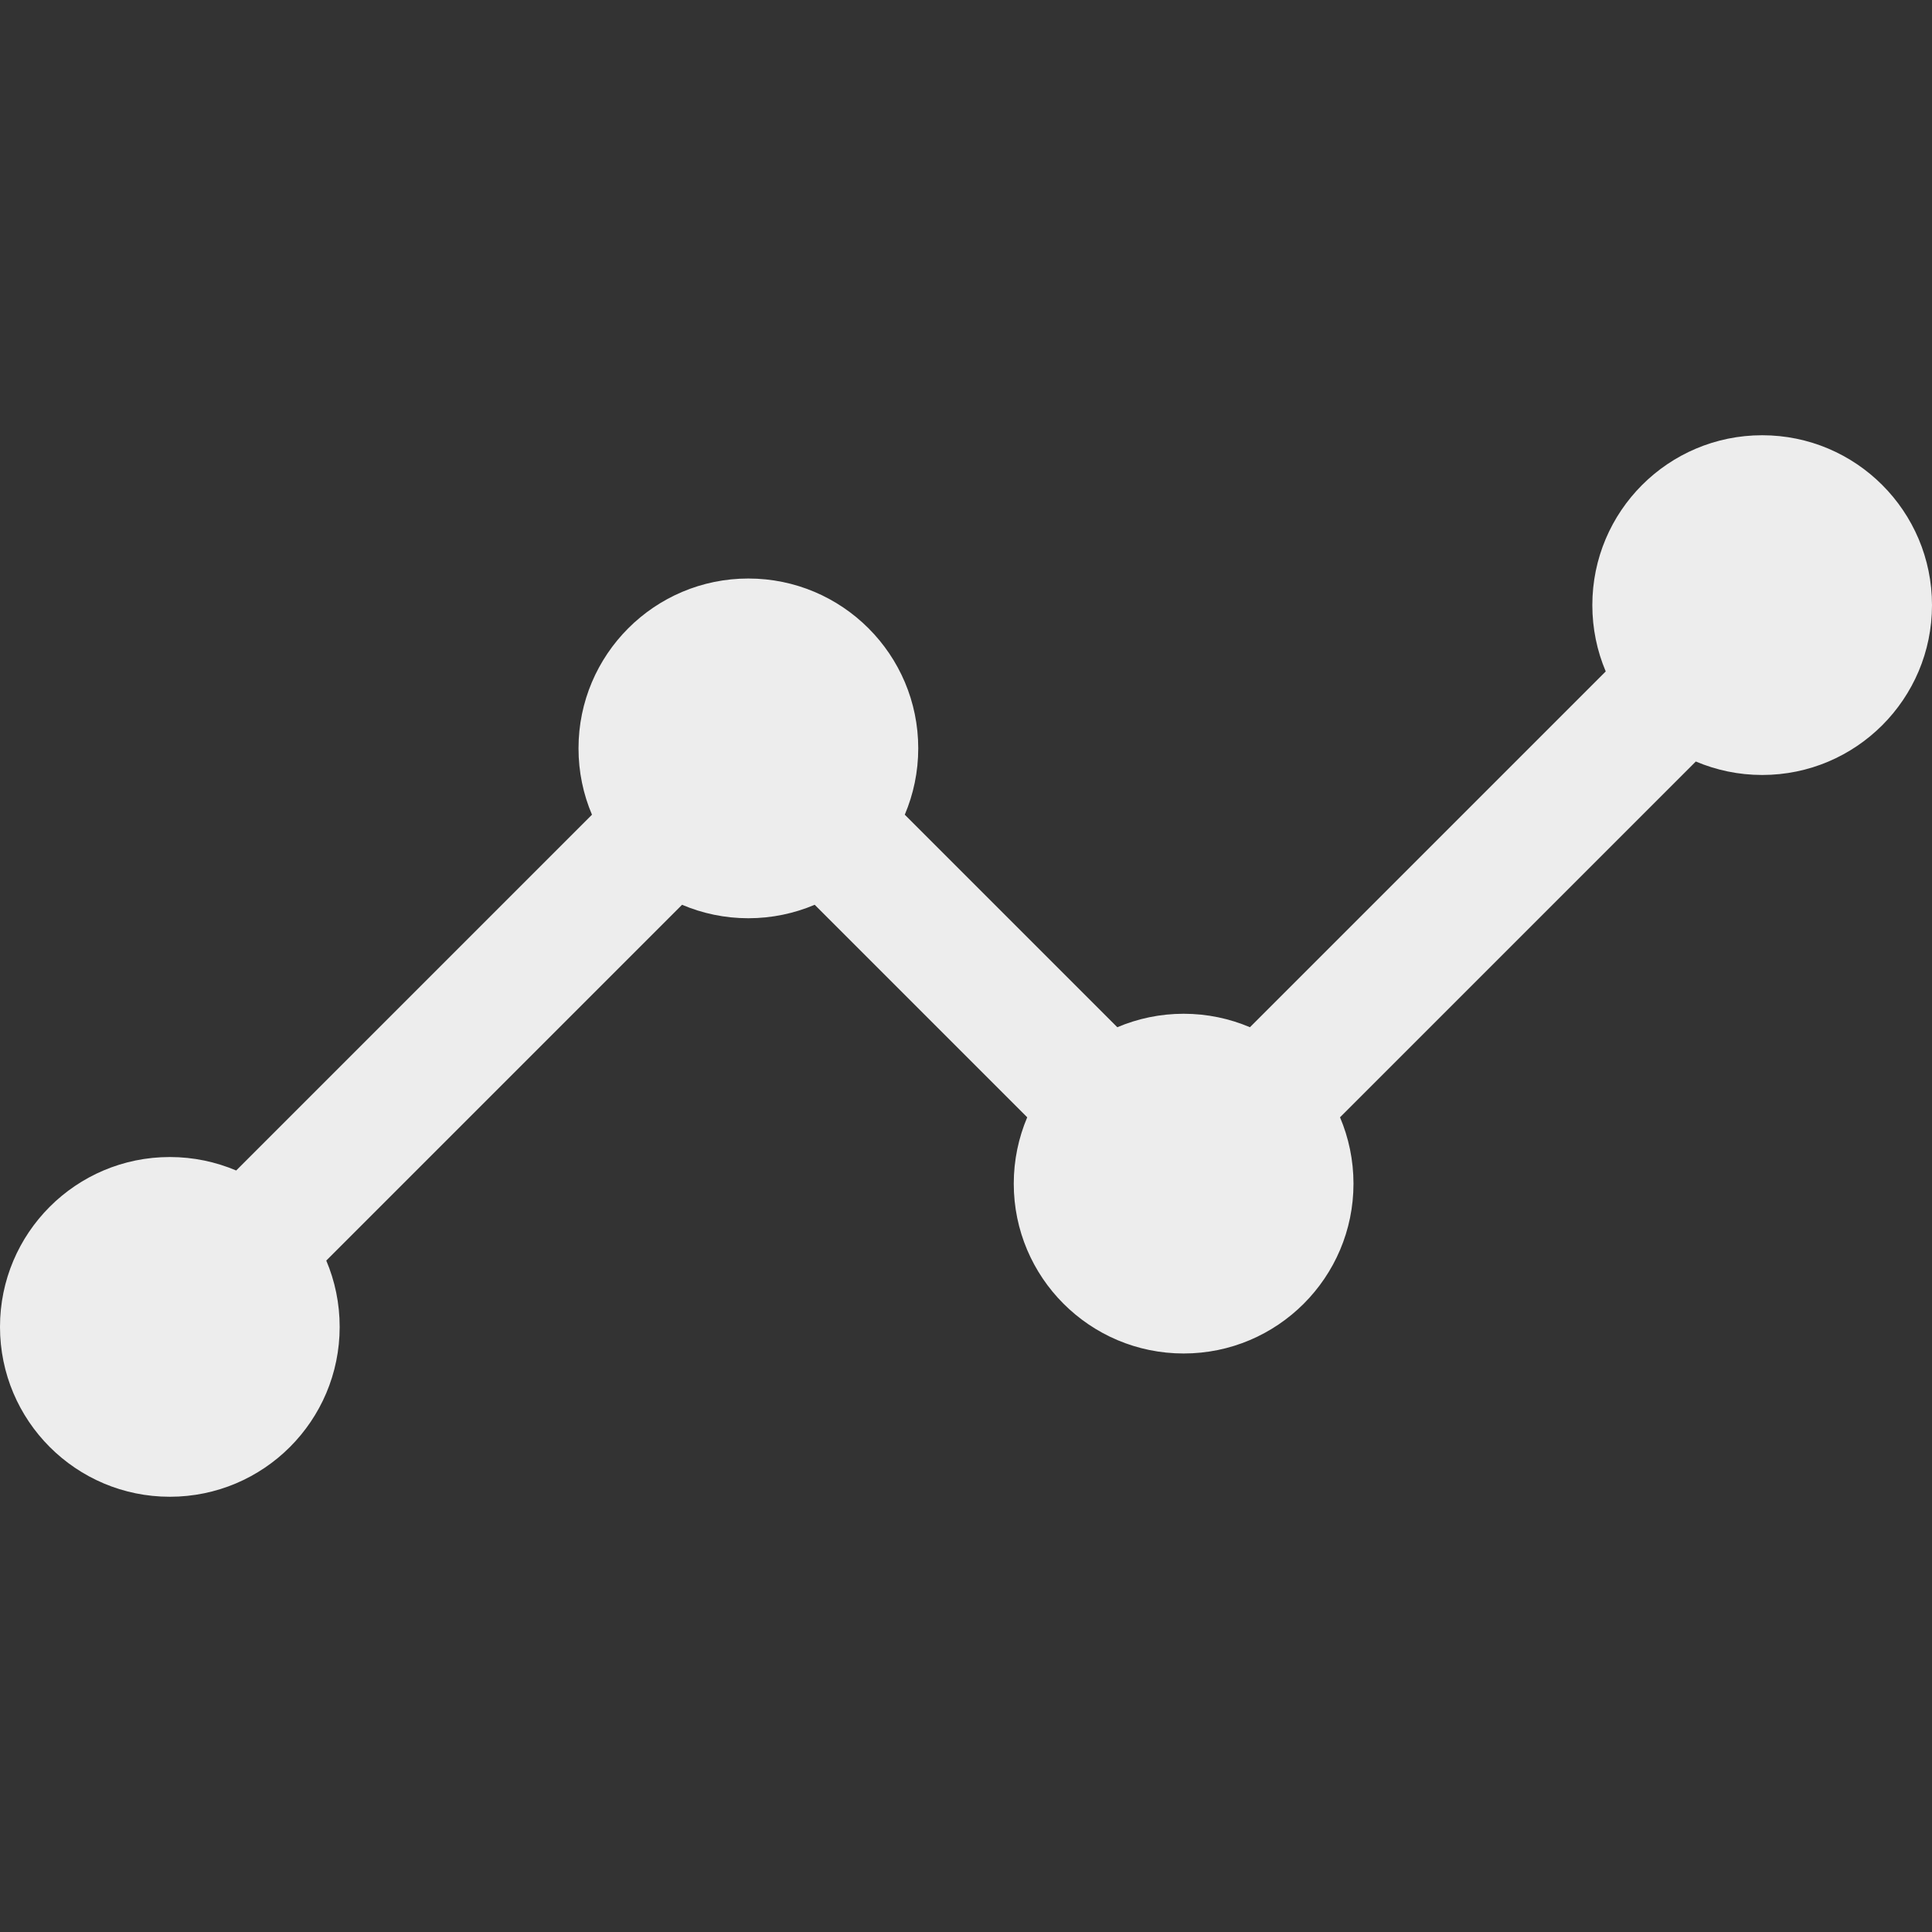 <svg width="32" height="32" viewBox="0 0 32 32" fill="none" xmlns="http://www.w3.org/2000/svg">
<rect x="0" y="0" width="32" height="32" fill="#333333" stroke="none"/>
<g clip-path="url(#clip0_2_187)">
<path d="M29.187 7.209C27.633 7.209 26.374 8.469 26.374 10.023C26.374 10.412 26.453 10.784 26.596 11.121L20.703 17.014C20.366 16.871 19.994 16.791 19.605 16.791C19.215 16.791 18.844 16.871 18.506 17.014L14.986 13.494C15.129 13.156 15.209 12.785 15.209 12.395C15.209 10.842 13.949 9.582 12.395 9.582C10.842 9.582 9.582 10.842 9.582 12.395C9.582 12.785 9.661 13.156 9.805 13.494L3.912 19.387C3.574 19.244 3.203 19.164 2.813 19.164C1.259 19.164 -6.10352e-05 20.424 -6.10352e-05 21.977C-6.10352e-05 23.531 1.259 24.791 2.813 24.791C4.367 24.791 5.626 23.531 5.626 21.977C5.626 21.588 5.547 21.216 5.404 20.879L11.297 14.986C11.634 15.129 12.005 15.209 12.395 15.209C12.785 15.209 13.156 15.129 13.494 14.986L17.014 18.506C16.871 18.844 16.791 19.215 16.791 19.605C16.791 21.158 18.051 22.418 19.605 22.418C21.158 22.418 22.418 21.158 22.418 19.605C22.418 19.215 22.338 18.844 22.195 18.506L28.088 12.613C28.426 12.756 28.797 12.836 29.187 12.836C30.741 12.836 32 11.576 32 10.023C32 8.469 30.741 7.209 29.187 7.209Z" fill="#EDEDED"/>
</g>
<defs>
<clipPath id="clip0_2_187">
<rect width="32" height="32" fill="white"/>
</clipPath>
</defs>
</svg>
